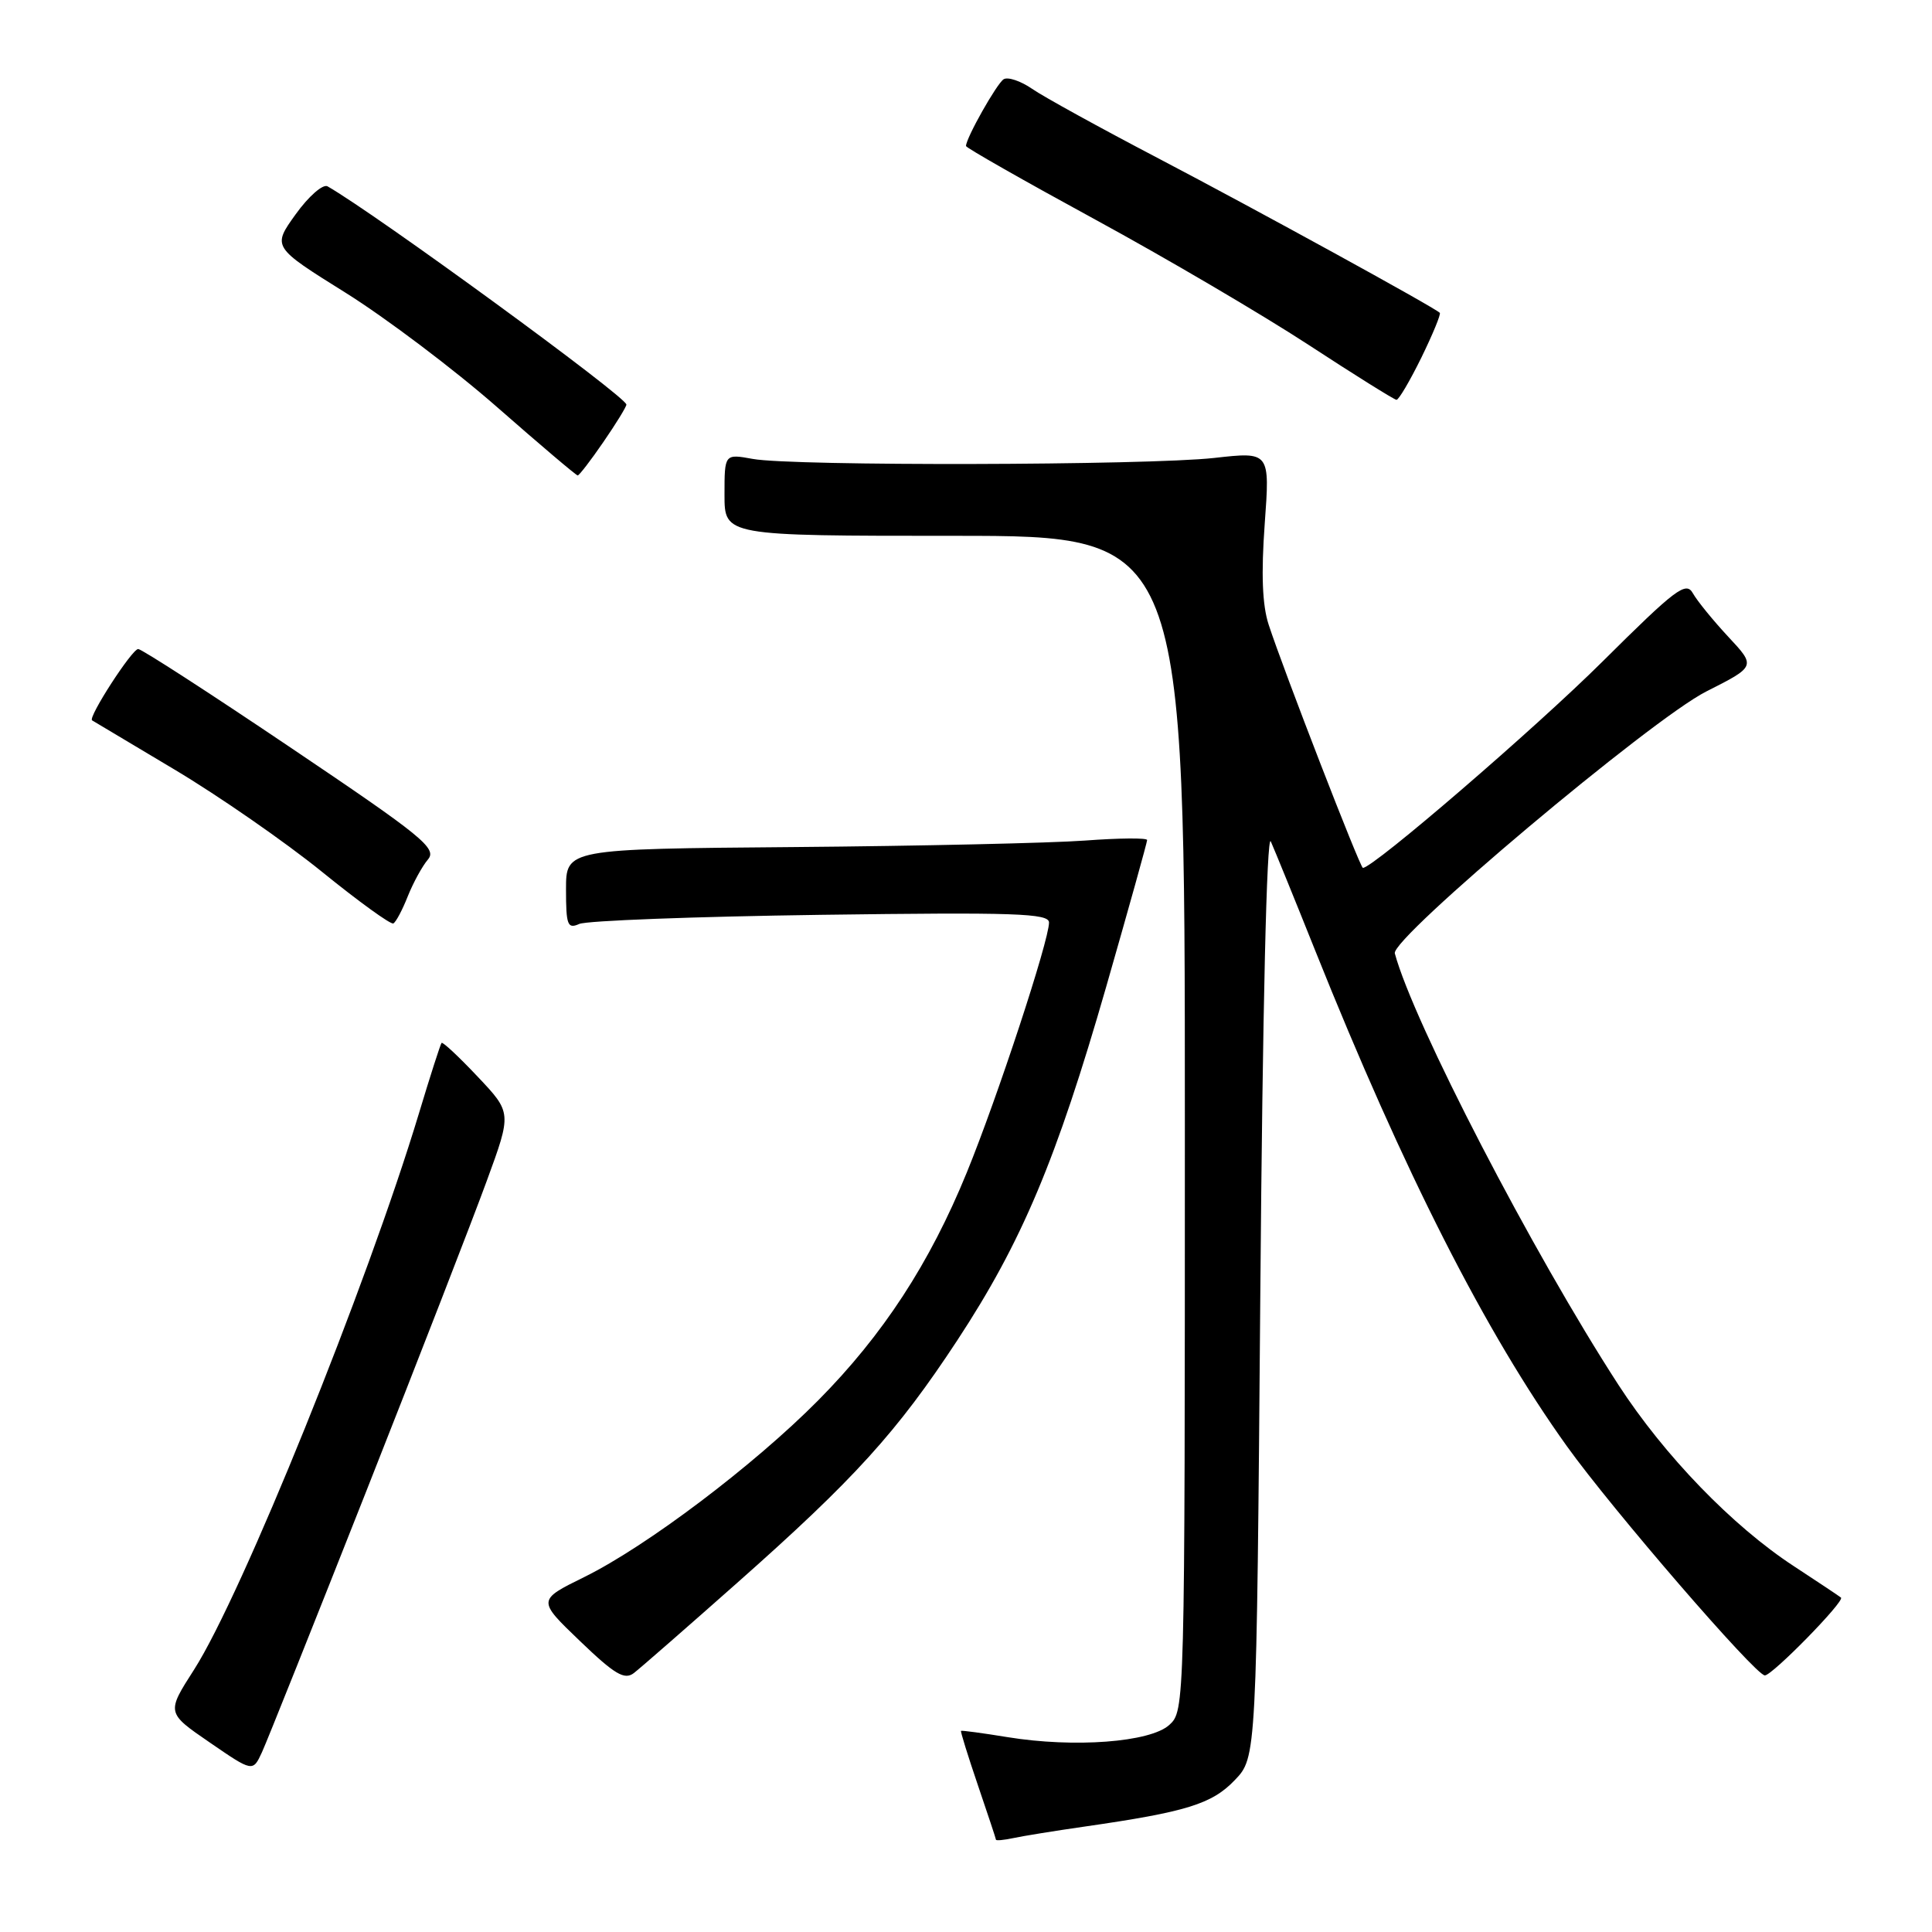 <?xml version="1.0" encoding="UTF-8" standalone="no"?>
<!DOCTYPE svg PUBLIC "-//W3C//DTD SVG 1.1//EN" "http://www.w3.org/Graphics/SVG/1.1/DTD/svg11.dtd" >
<svg xmlns="http://www.w3.org/2000/svg" xmlns:xlink="http://www.w3.org/1999/xlink" version="1.1" viewBox="0 0 256 256">
 <g >
 <path fill="currentColor"
d=" M 143.72 242.03 C 157.20 240.09 160.59 239.04 163.61 235.88 C 166.50 232.87 166.50 232.87 167.00 171.18 C 167.30 133.80 167.85 110.29 168.39 111.50 C 168.88 112.60 171.54 119.12 174.29 126.00 C 186.04 155.34 196.83 176.57 207.62 191.63 C 213.60 199.98 232.62 222.00 233.85 222.00 C 234.84 222.00 244.49 212.14 243.94 211.69 C 243.70 211.49 240.89 209.62 237.70 207.53 C 229.56 202.21 220.54 192.88 214.45 183.50 C 203.09 165.98 187.30 135.52 184.82 126.33 C 184.28 124.34 218.78 95.33 226.08 91.63 C 232.67 88.30 232.67 88.30 229.01 84.38 C 227.00 82.22 224.89 79.63 224.32 78.62 C 223.41 76.98 222.06 78.00 212.35 87.65 C 203.46 96.49 181.97 115.00 180.59 115.00 C 180.22 115.00 170.06 88.77 168.10 82.76 C 167.26 80.18 167.10 76.04 167.58 69.44 C 168.28 59.85 168.28 59.85 160.89 60.68 C 151.96 61.67 105.01 61.78 99.75 60.81 C 96.00 60.13 96.00 60.13 96.00 65.56 C 96.00 71.00 96.00 71.00 126.50 71.00 C 157.00 71.00 157.00 71.00 157.00 148.85 C 157.00 226.34 156.99 226.70 154.93 228.57 C 152.39 230.86 142.36 231.62 133.50 230.18 C 130.20 229.64 127.43 229.27 127.34 229.35 C 127.25 229.43 128.25 232.65 129.56 236.50 C 130.87 240.35 131.96 243.62 131.97 243.77 C 131.99 243.92 133.01 243.82 134.25 243.56 C 135.49 243.29 139.75 242.60 143.72 242.03 Z  M 48.57 197.50 C 55.52 179.90 62.69 161.44 64.50 156.47 C 67.81 147.44 67.81 147.44 63.29 142.66 C 60.81 140.03 58.66 138.02 58.51 138.19 C 58.36 138.36 57.01 142.55 55.52 147.50 C 48.63 170.32 32.06 211.31 25.72 221.23 C 22.05 226.95 22.05 226.95 27.78 230.88 C 33.50 234.81 33.50 234.81 34.72 232.16 C 35.39 230.70 41.62 215.10 48.57 197.50 Z  M 97.63 209.78 C 113.23 195.97 118.85 189.77 126.86 177.58 C 135.40 164.57 139.98 153.69 146.58 130.74 C 149.56 120.35 152.00 111.61 152.00 111.31 C 152.00 111.01 148.29 111.04 143.75 111.38 C 139.21 111.71 121.89 112.10 105.25 112.24 C 75.00 112.49 75.00 112.49 75.00 117.85 C 75.00 122.59 75.20 123.12 76.75 122.43 C 77.71 121.99 92.11 121.45 108.75 121.22 C 134.53 120.87 139.00 121.02 139.00 122.24 C 139.00 124.64 132.16 145.44 128.11 155.35 C 123.19 167.40 117.02 176.87 108.40 185.57 C 99.88 194.17 85.66 204.91 77.41 208.97 C 71.20 212.03 71.20 212.03 76.84 217.44 C 81.45 221.87 82.75 222.64 83.99 221.69 C 84.82 221.05 90.96 215.69 97.63 209.78 Z  M 54.03 118.77 C 54.75 116.97 55.95 114.77 56.71 113.88 C 57.94 112.42 56.00 110.84 38.61 99.13 C 27.90 91.91 18.77 86.00 18.31 86.00 C 17.49 86.00 11.64 95.05 12.20 95.45 C 12.37 95.56 17.29 98.50 23.14 101.98 C 28.99 105.47 37.76 111.55 42.64 115.50 C 47.51 119.45 51.78 122.54 52.12 122.36 C 52.46 122.19 53.32 120.57 54.03 118.77 Z  M 79.95 58.57 C 81.63 56.13 83.00 53.90 83.00 53.61 C 83.00 52.58 49.72 28.29 43.40 24.69 C 42.79 24.35 40.89 26.01 39.18 28.39 C 36.07 32.72 36.07 32.72 45.79 38.79 C 51.13 42.13 60.16 48.94 65.85 53.93 C 71.54 58.92 76.35 63.00 76.55 63.00 C 76.74 63.00 78.28 61.01 79.95 58.57 Z  M 188.34 47.38 C 189.85 44.29 190.95 41.62 190.78 41.45 C 190.05 40.72 166.43 27.76 153.50 20.99 C 145.80 16.96 138.27 12.82 136.76 11.77 C 135.25 10.73 133.55 10.16 132.99 10.50 C 132.08 11.07 128.00 18.29 128.00 19.35 C 128.00 19.58 135.70 23.96 145.10 29.08 C 154.51 34.20 167.22 41.67 173.35 45.67 C 179.48 49.68 184.74 52.96 185.04 52.98 C 185.34 52.99 186.82 50.47 188.34 47.38 Z "/>
</g>
</svg>